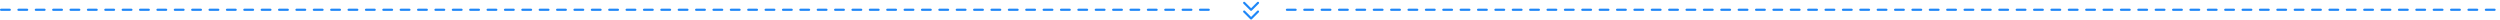 <svg width="1151" height="9" viewBox="0 0 1151 9" fill="none" xmlns="http://www.w3.org/2000/svg">
<line x1="592.5" y1="4.5" x2="1150.5" y2="4.5" stroke="#1F87F8" stroke-linecap="round" stroke-dasharray="4 4"/>
<line x1="0.5" y1="4.5" x2="559.5" y2="4.5" stroke="#1F87F8" stroke-linecap="round" stroke-dasharray="4 4"/>
<path d="M575.646 4.854C575.842 5.049 576.158 5.049 576.354 4.854L579.536 1.672C579.731 1.476 579.731 1.16 579.536 0.964C579.34 0.769 579.024 0.769 578.828 0.964L576 3.793L573.172 0.964C572.976 0.769 572.66 0.769 572.464 0.964C572.269 1.16 572.269 1.476 572.464 1.672L575.646 4.854ZM575.5 4L575.5 4.5L576.5 4.5L576.5 4L575.5 4Z" fill="#1F87F8"/>
<path d="M575.646 8.854C575.842 9.049 576.158 9.049 576.354 8.854L579.536 5.672C579.731 5.476 579.731 5.16 579.536 4.964C579.34 4.769 579.024 4.769 578.828 4.964L576 7.793L573.172 4.964C572.976 4.769 572.66 4.769 572.464 4.964C572.269 5.16 572.269 5.476 572.464 5.672L575.646 8.854ZM575.5 8L575.5 8.5L576.5 8.5L576.5 8L575.5 8Z" fill="#1F87F8"/>
</svg>
